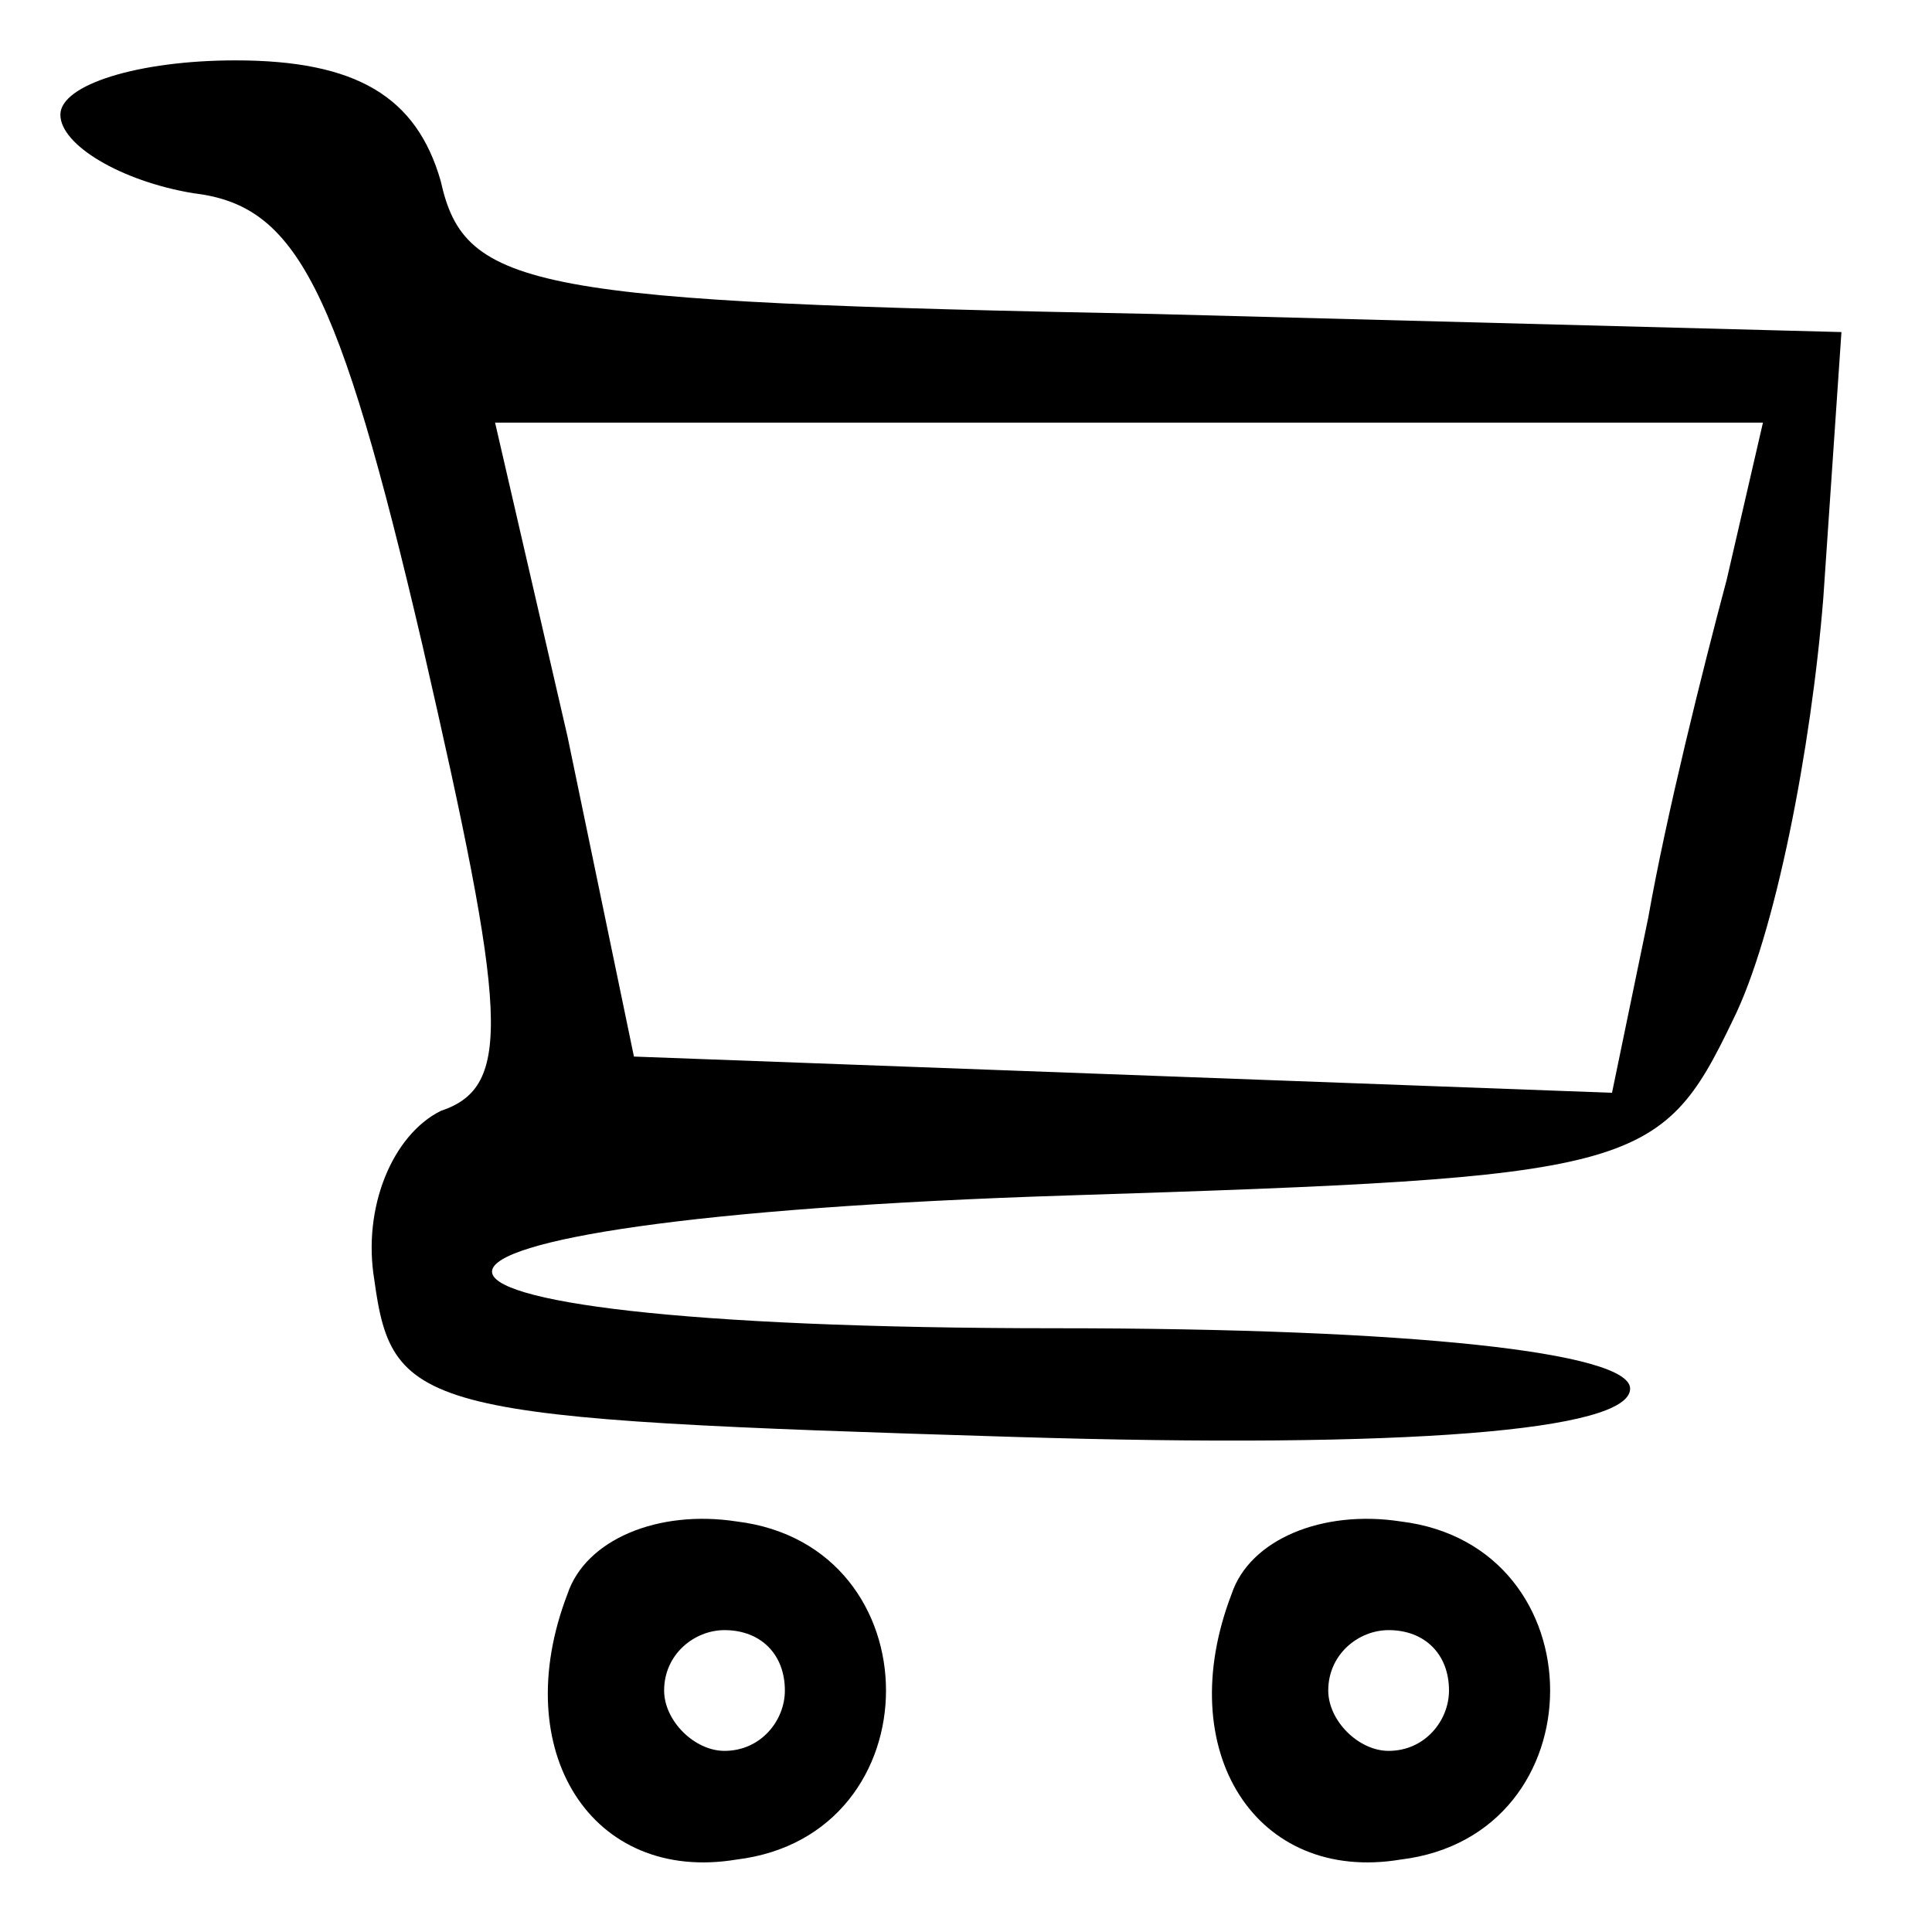 <?xml version="1.0" standalone="no"?>
<!DOCTYPE svg PUBLIC "-//W3C//DTD SVG 20010904//EN"
 "http://www.w3.org/TR/2001/REC-SVG-20010904/DTD/svg10.dtd">
<svg version="1.0" xmlns="http://www.w3.org/2000/svg"
 width="32pt" height="32pt" viewBox="0 0 32 32"
 preserveAspectRatio="xMidYMid meet">

<g transform="translate(0,32) scale(0.1,-0.1)"
fill="#000000" stroke="none">
<path d="M10 301 c0 -5 10 -11 22 -13 17 -2 24 -15 38 -75 14 -61 15 -73 3
-77 -8 -4 -13 -16 -11 -28 3 -22 8 -23 106 -26 65 -2 102 1 102 8 0 6 -36 10
-95 10 -126 0 -124 18 2 22 94 3 98 4 110 29 7 14 13 45 15 70 l3 44 -114 3
c-103 2 -114 4 -118 22 -4 14 -14 20 -34 20 -16 0 -29 -4 -29 -9z m276 -77
c-4 -15 -10 -39 -13 -56 l-6 -29 -81 3 -81 3 -11 53 -12 52 105 0 105 0 -6
-26z"/>
<path d="M94 56 c-10 -26 4 -48 28 -44 33 4 33 52 0 56 -13 2 -25 -3 -28 -12z
m36 -16 c0 -5 -4 -10 -10 -10 -5 0 -10 5 -10 10 0 6 5 10 10 10 6 0 10 -4 10
-10z"/>
<path d="M204 56 c-10 -26 4 -48 28 -44 33 4 33 52 0 56 -13 2 -25 -3 -28 -12z
m36 -16 c0 -5 -4 -10 -10 -10 -5 0 -10 5 -10 10 0 6 5 10 10 10 6 0 10 -4 10
-10z"/>
</g>
</svg>
